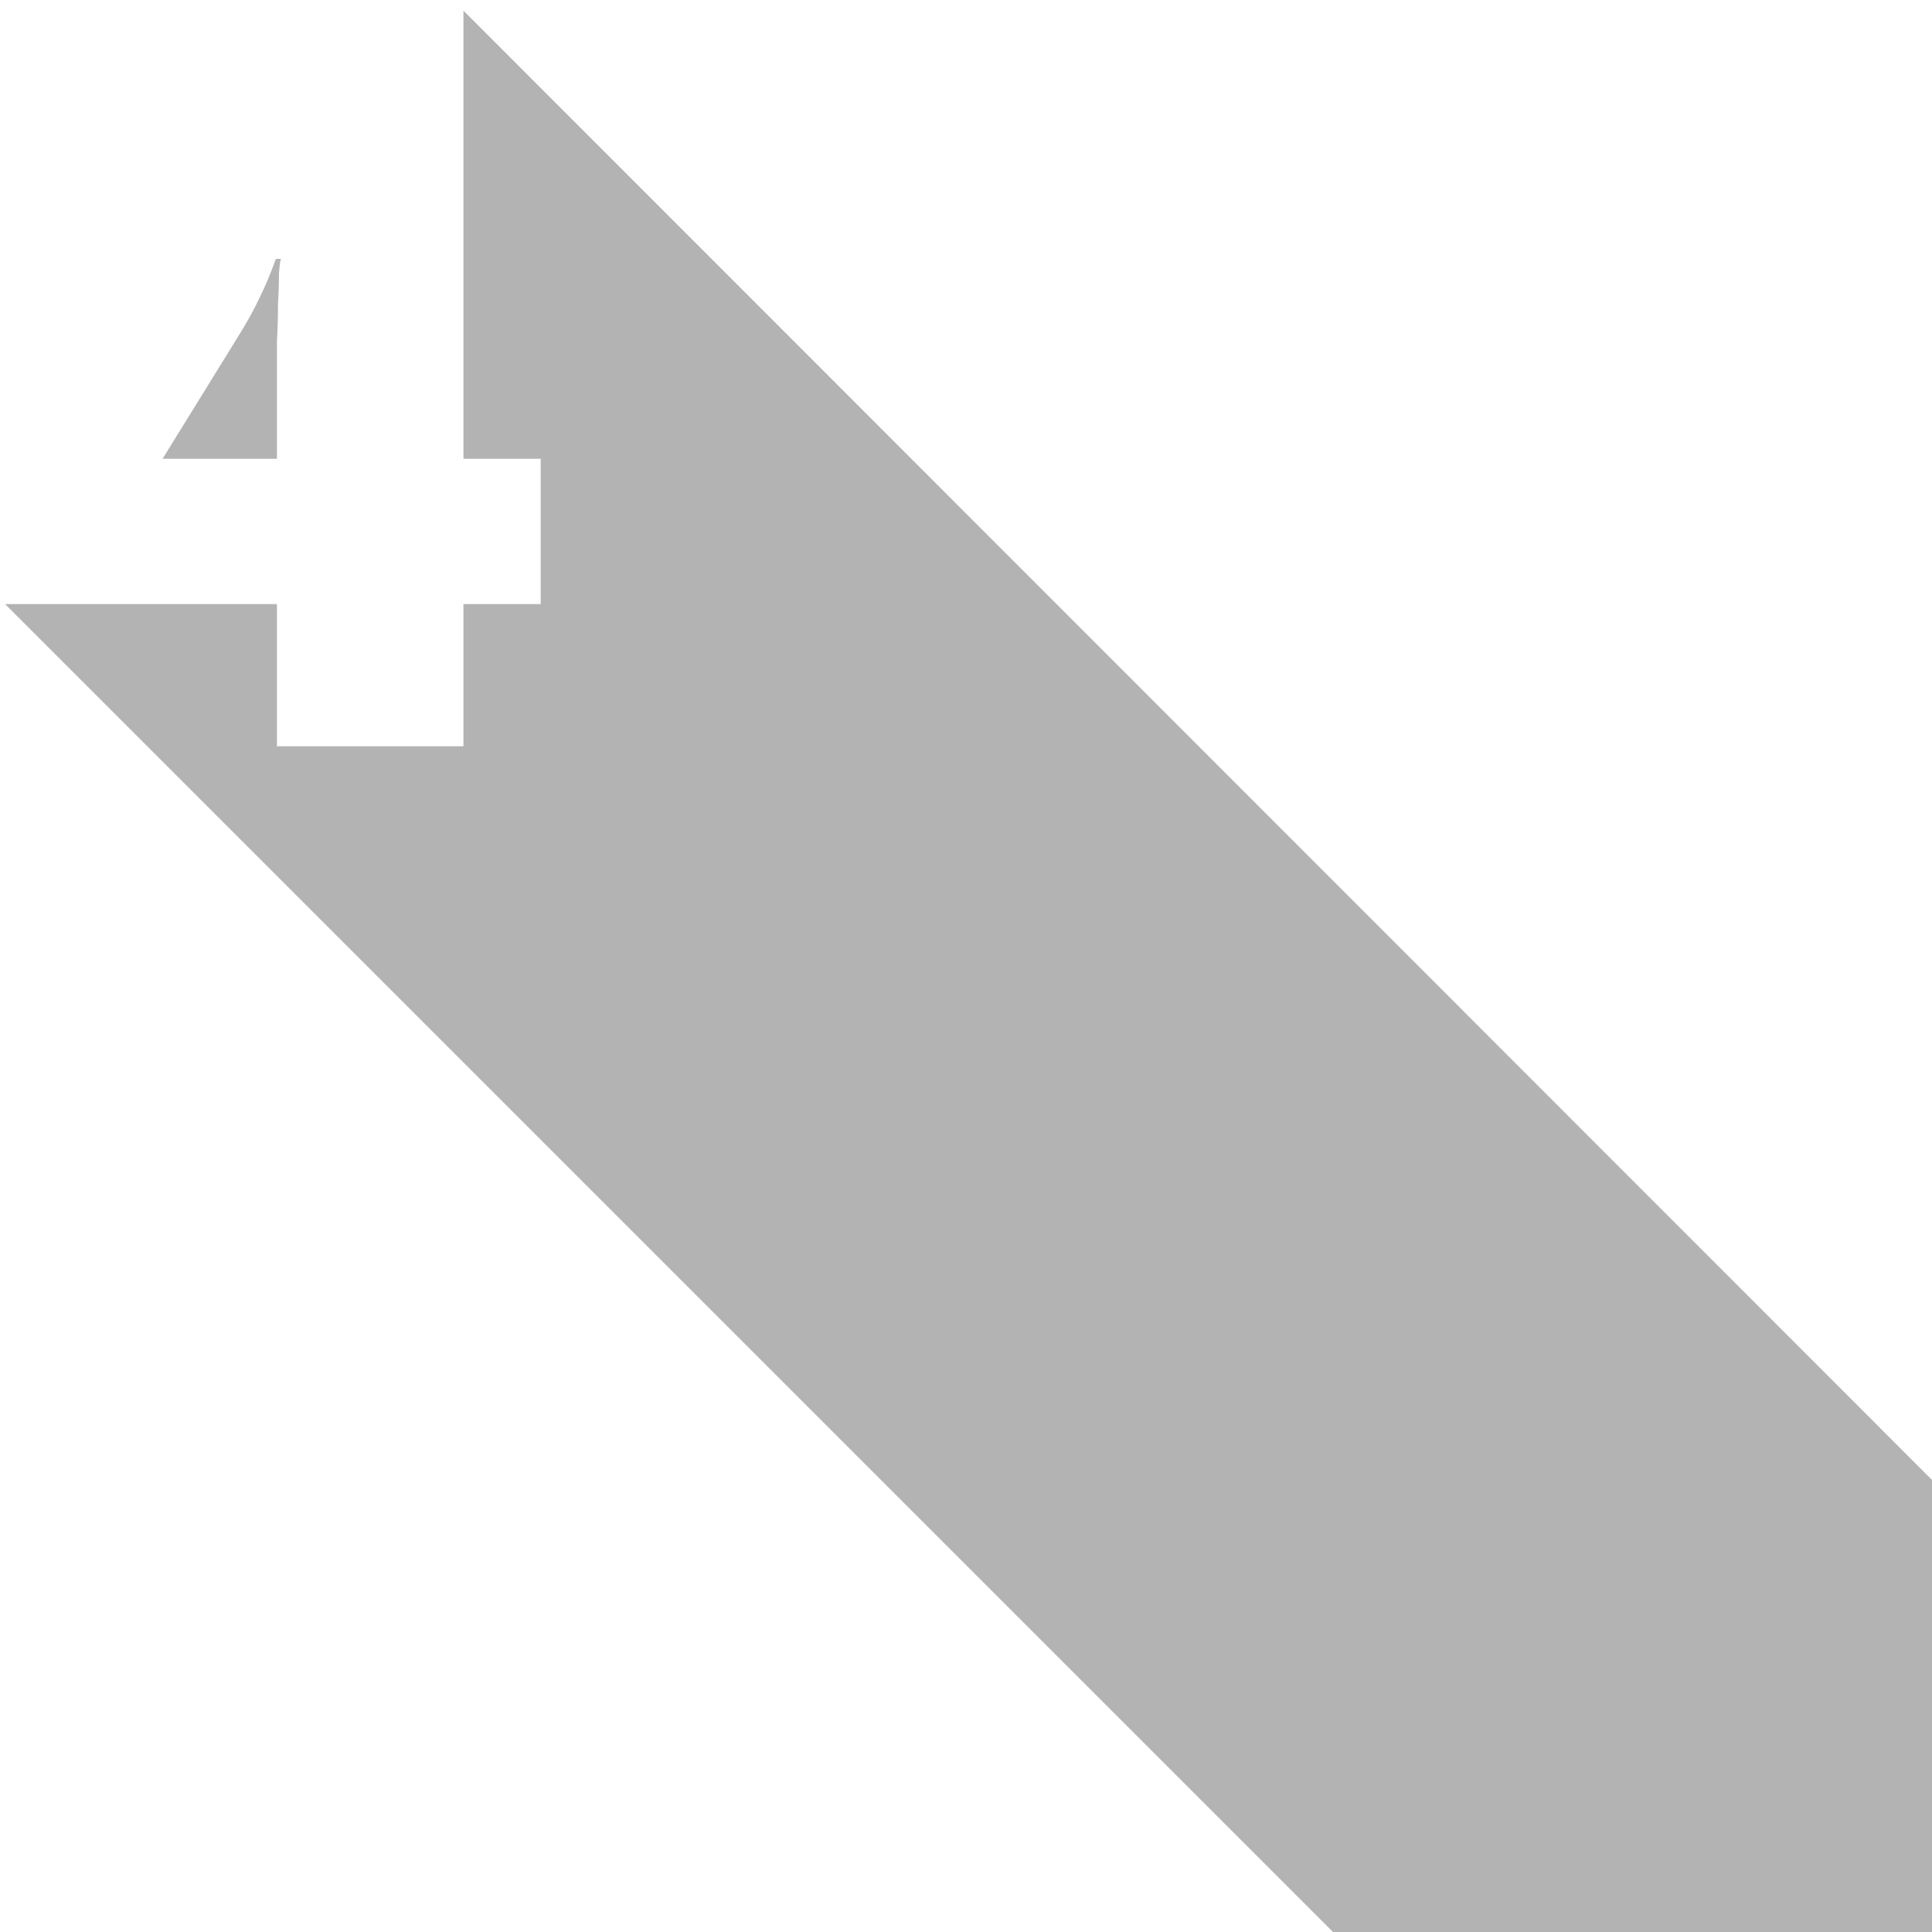 <svg width="1000" height="1000" viewBox="0 0 264.583 264.583" xmlns="http://www.w3.org/2000/svg"><path style="fill:#b3b3b3;fill-opacity:1;stroke-width:1.587;stroke-linejoin:round" d="M63.466 1.458v61.375H74.05v19.896H63.466v19.474h-25.54V82.729H.7l274.312 274.312 73.57-70.326z"/><path style="fill:#b3b3b3;fill-opacity:1;stroke-width:1.587;stroke-linejoin:round" d="M37.784 35.458c-.753 2.069-1.505 3.856-2.258 5.361-.658 1.411-1.505 2.963-2.54 4.657L22.262 62.833h15.663V46.746c.094-1.6.141-3.245.141-4.939.094-1.693.141-3.151.141-4.374.094-1.223.188-1.882.282-1.976z"/></svg>
